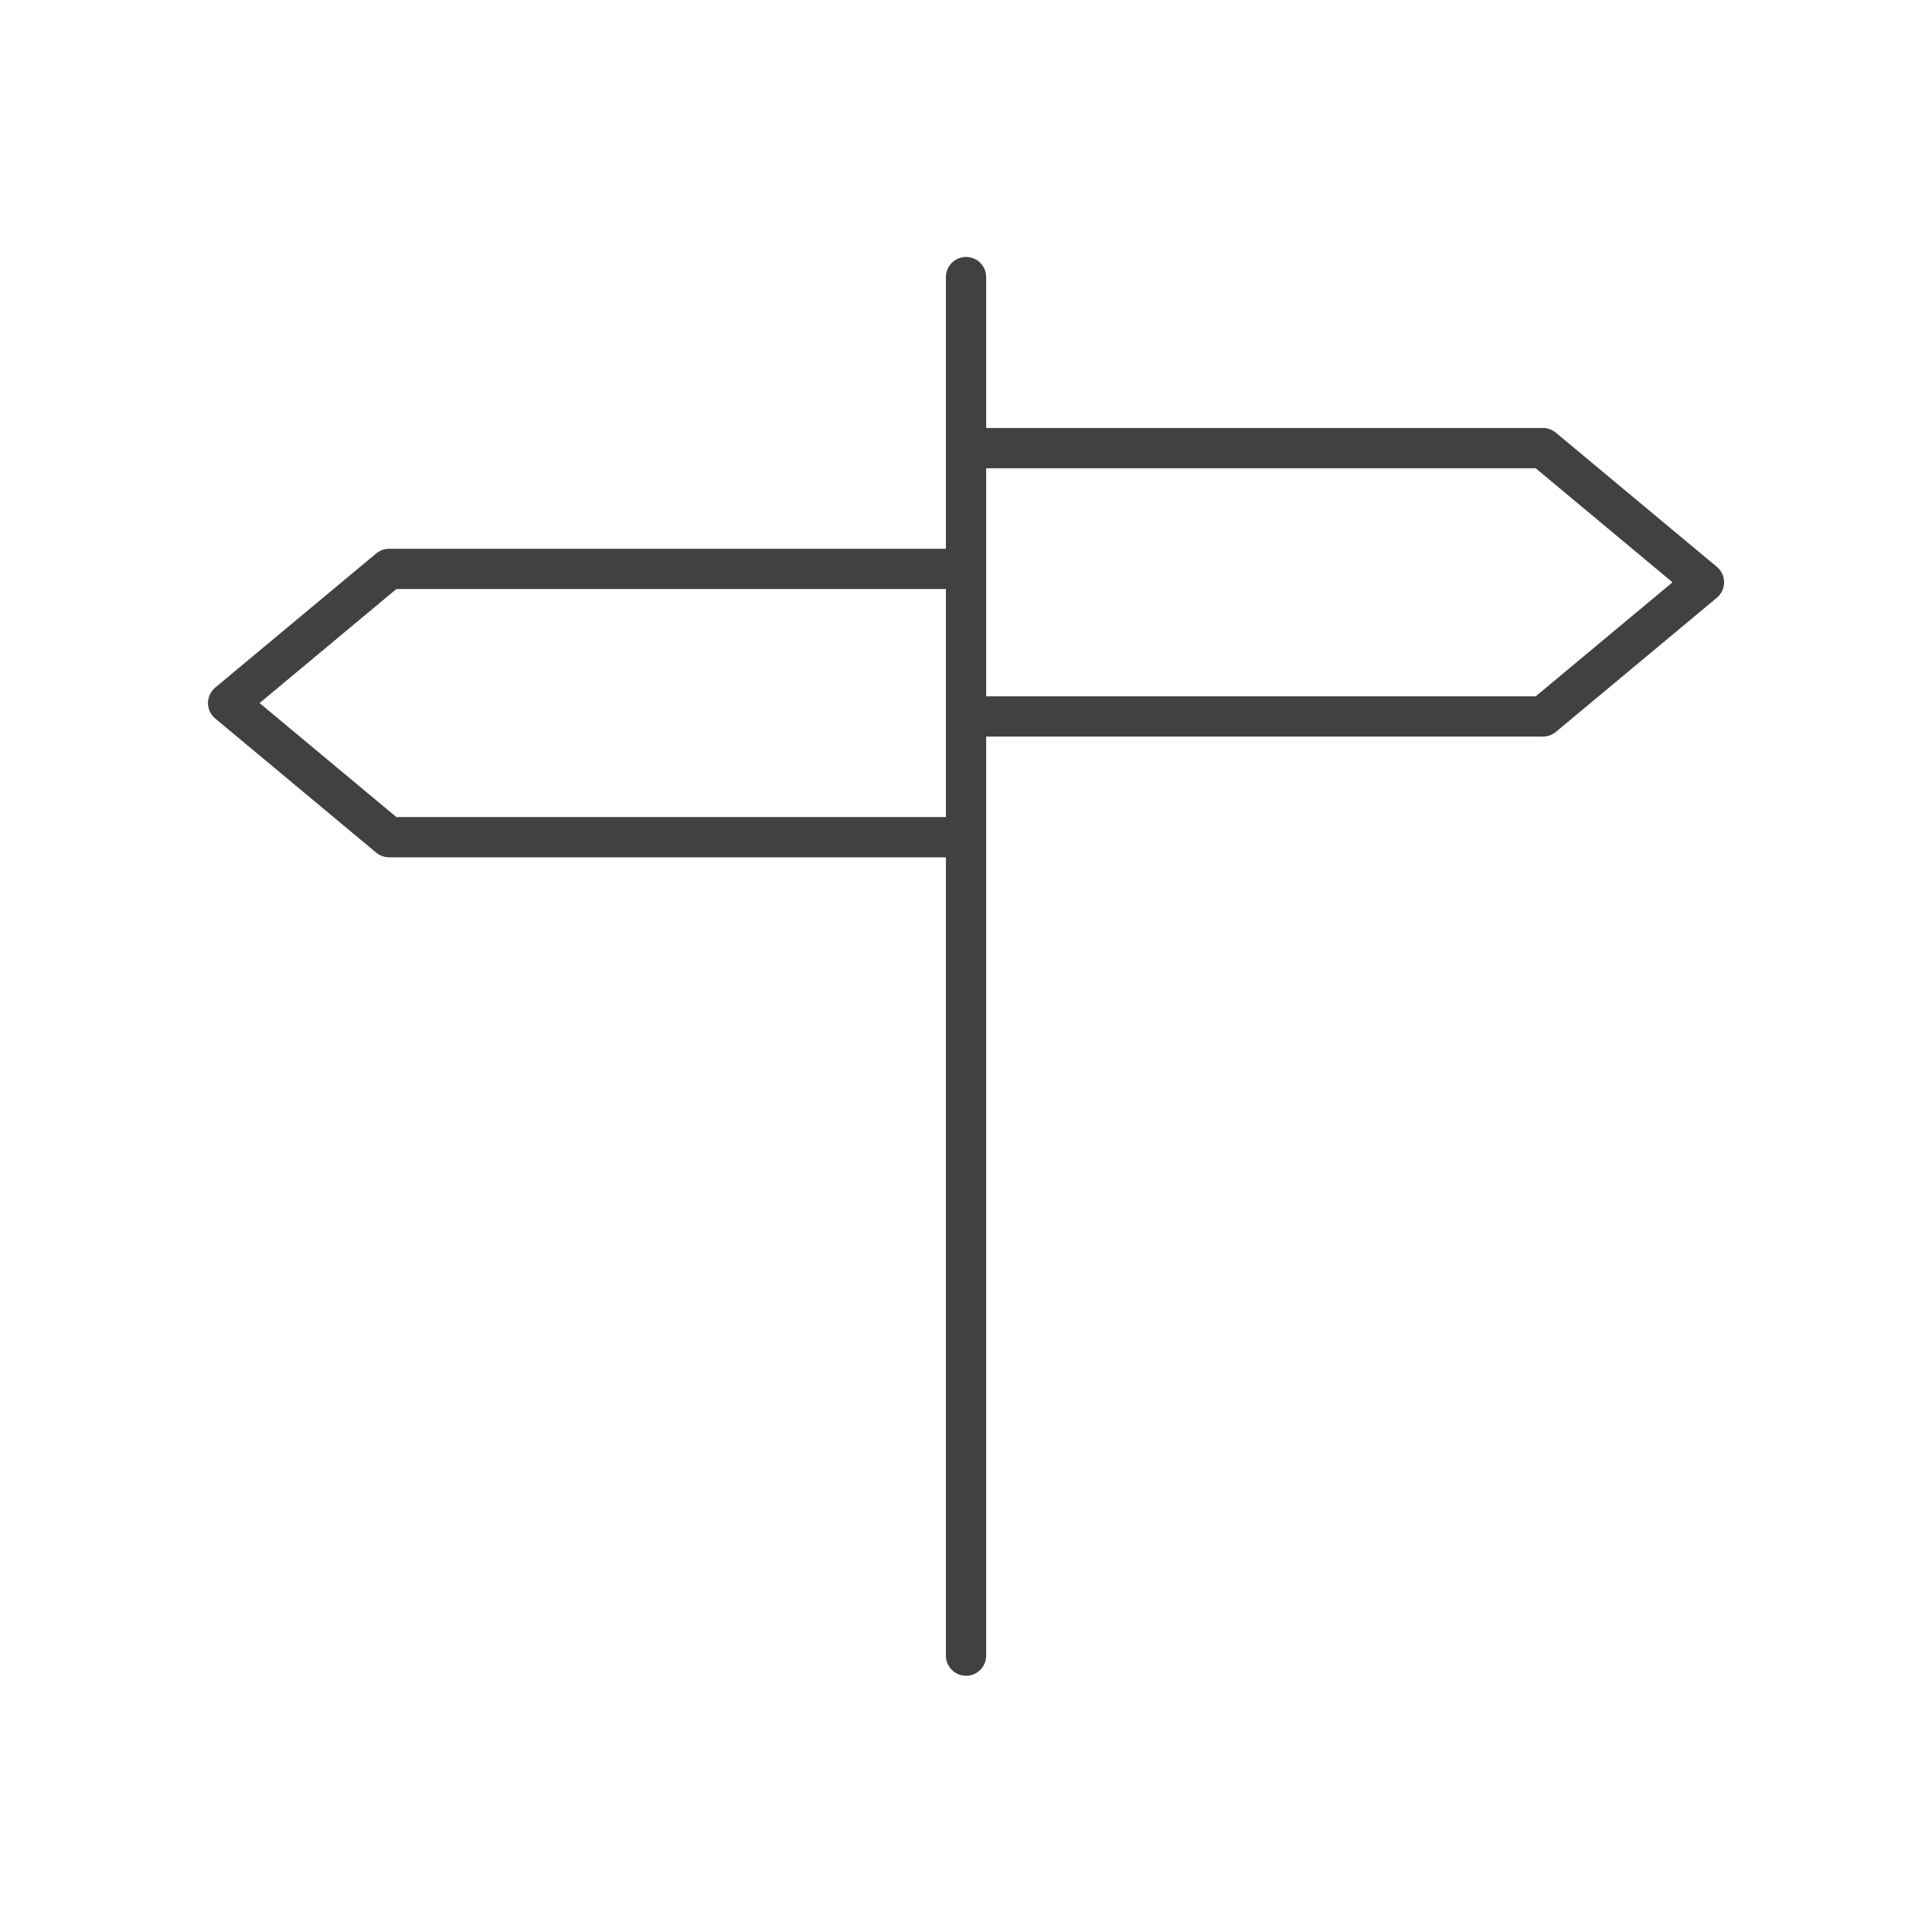 <?xml version="1.0" encoding="utf-8"?>
<!-- Generator: Adobe Illustrator 16.0.0, SVG Export Plug-In . SVG Version: 6.00 Build 0)  -->
<!DOCTYPE svg PUBLIC "-//W3C//DTD SVG 1.1//EN" "http://www.w3.org/Graphics/SVG/1.1/DTD/svg11.dtd">
<svg version="1.1" id="Layer_1" xmlns="http://www.w3.org/2000/svg" xmlns:xlink="http://www.w3.org/1999/xlink" x="0px" y="0px"
	 width="48px" height="48px" viewBox="0 0 48 48" enable-background="new 0 0 48 48" xml:space="preserve">
<path fill="#414042" d="M42.655,14.083l-4-3.333c-0.09-0.075-0.203-0.116-0.32-0.116H24.501v-3.75c0-0.276-0.224-0.5-0.5-0.5
	s-0.5,0.224-0.5,0.5v6.75H9.667c-0.117,0-0.23,0.041-0.32,0.116l-4,3.333c-0.113,0.095-0.18,0.236-0.18,0.384
	s0.066,0.289,0.18,0.384l4,3.333c0.09,0.075,0.203,0.116,0.32,0.116h13.834v19.834c0,0.276,0.224,0.5,0.5,0.5s0.5-0.224,0.5-0.5
	V18.3h13.834c0.117,0,0.23-0.041,0.32-0.116l4-3.333c0.113-0.095,0.18-0.236,0.18-0.384S42.769,14.178,42.655,14.083z M9.848,20.3
	l-3.399-2.833l3.399-2.833h13.653V20.3H9.848z M38.154,17.3H24.501v-5.666h13.653l3.399,2.833L38.154,17.3z"/>
</svg>
